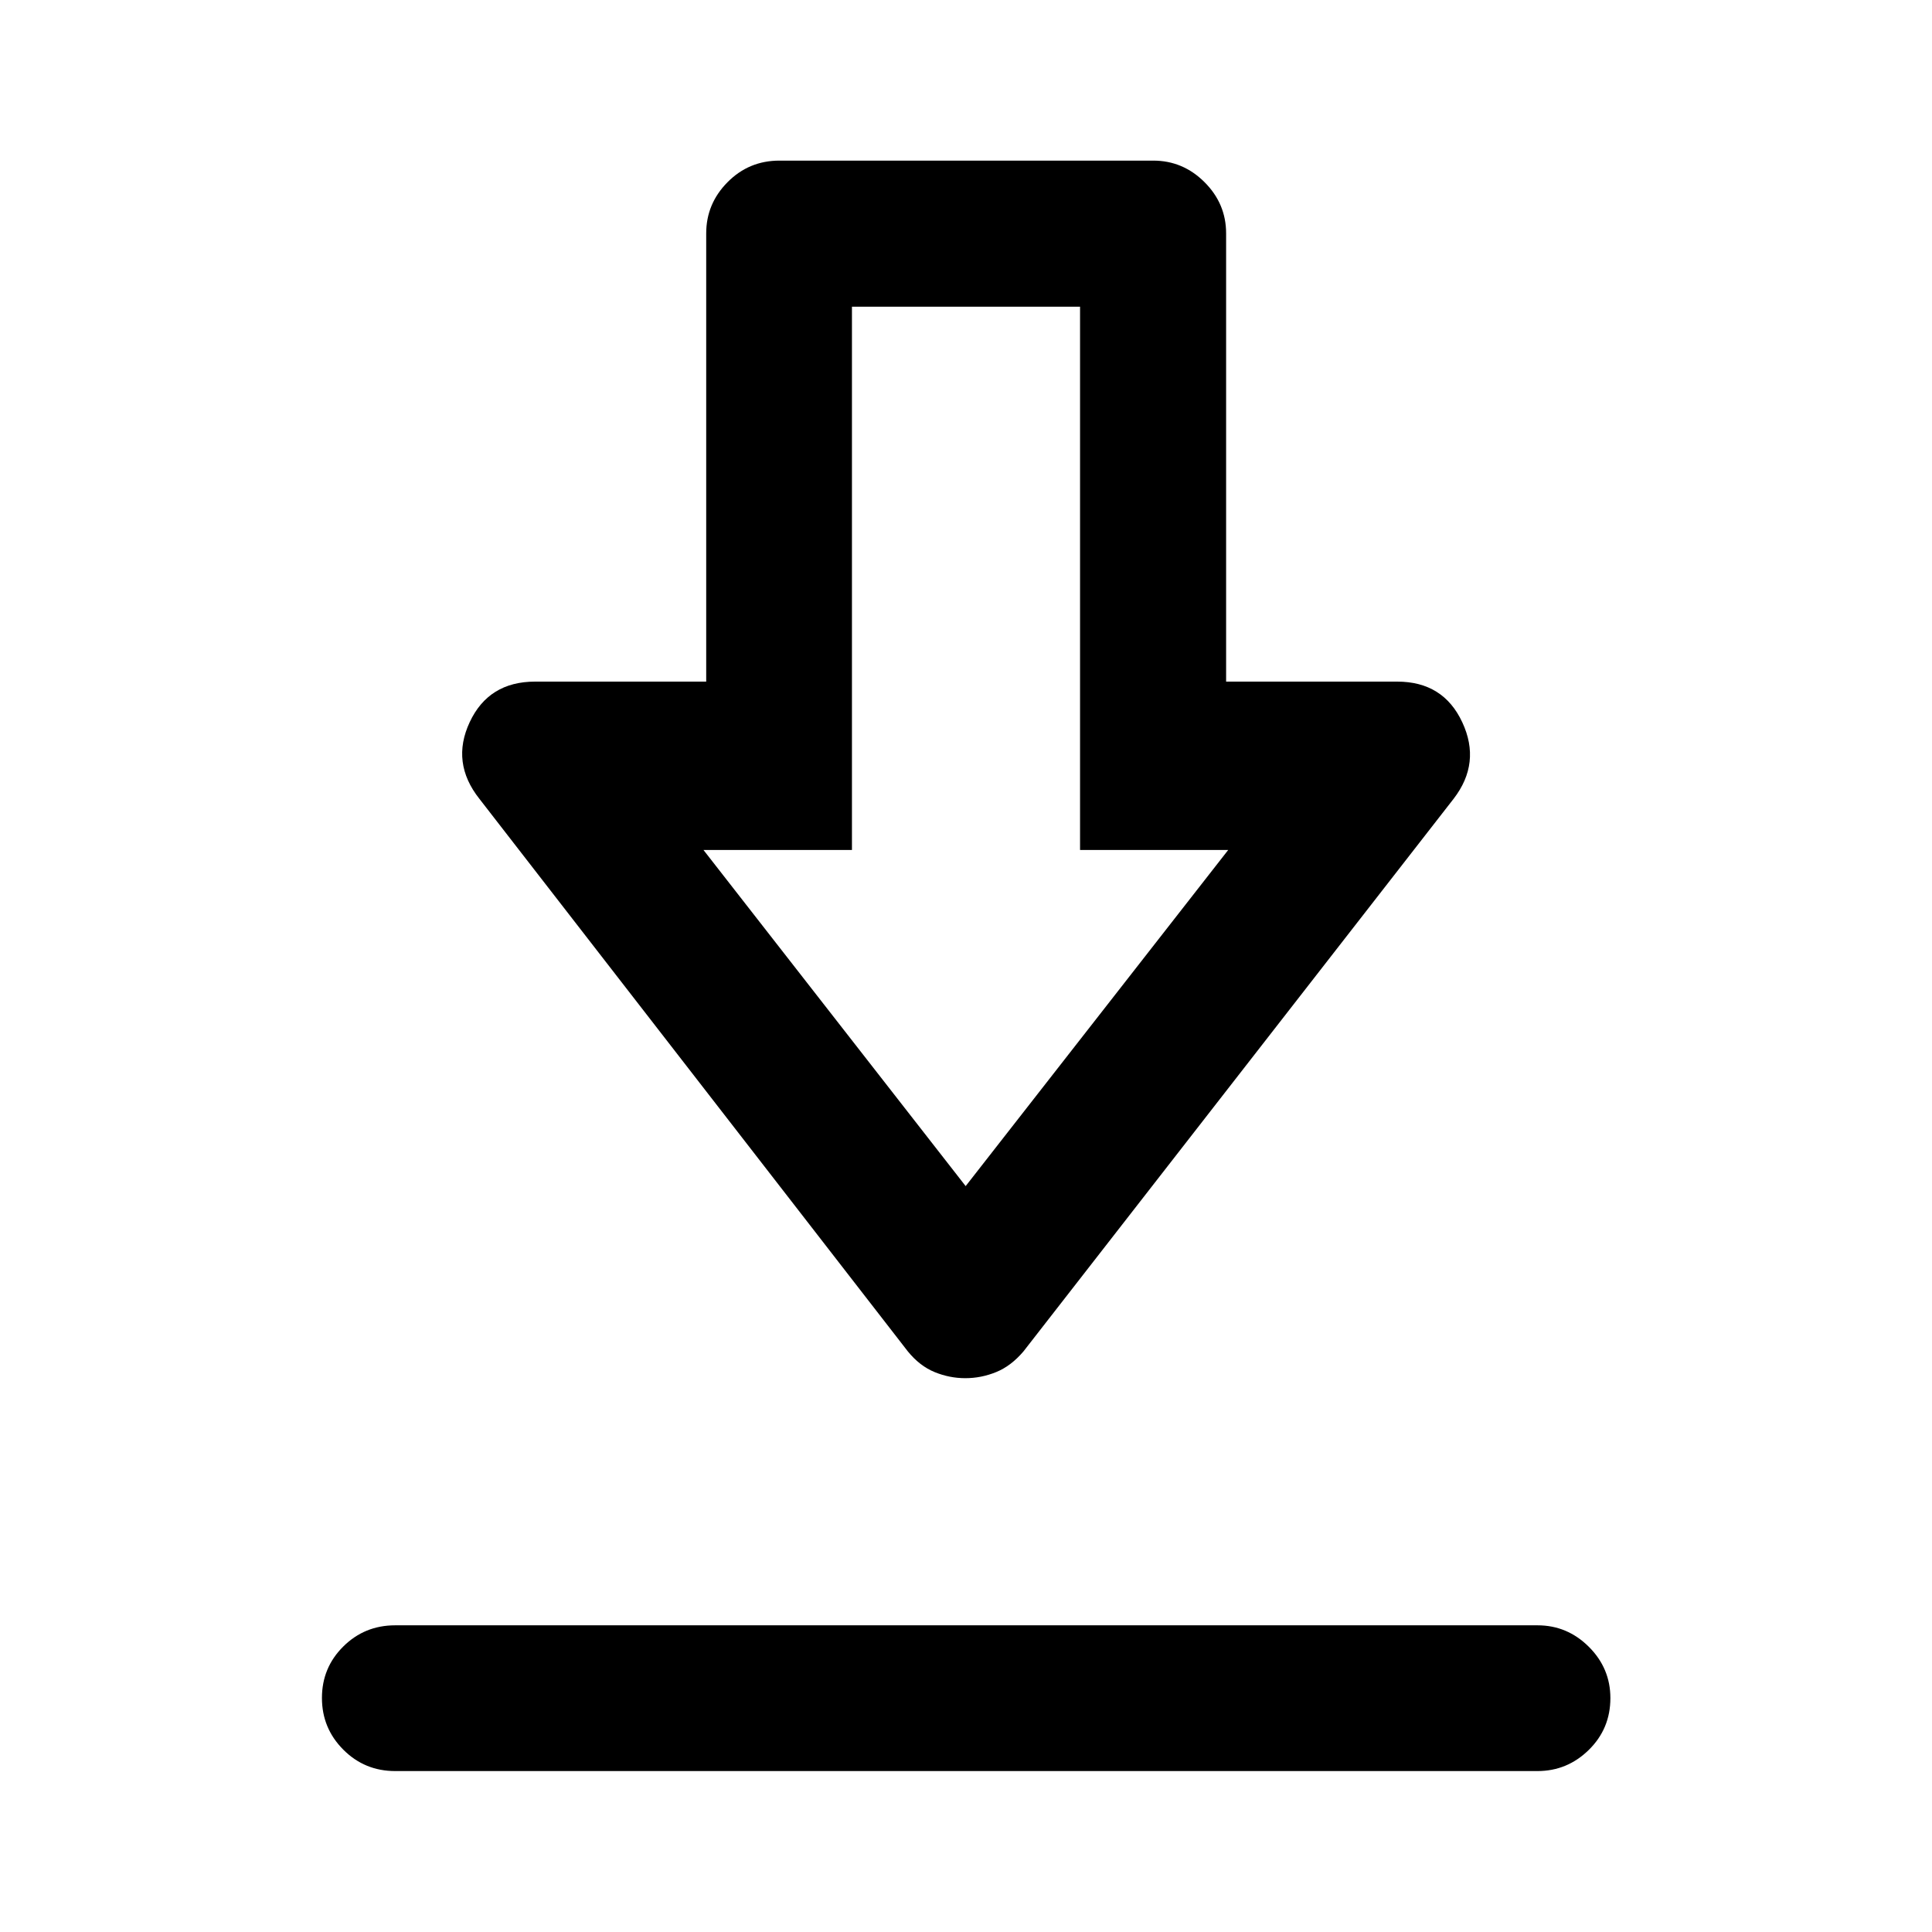 <svg xmlns="http://www.w3.org/2000/svg" height="40" viewBox="0 -960 960 960" width="40"><path d="M196.35-79.97q-15.17 0-25.77-10.64-10.61-10.64-10.61-25.69t10.61-25.57q10.6-10.52 25.77-10.52h567.64q14.76 0 25.48 10.66 10.72 10.67 10.72 25.5 0 15.22-10.72 25.74-10.72 10.52-25.48 10.52H196.35Zm283.32-195.22q-7.87 0-15.27-3.03-7.41-3.03-13.33-10.32L238.21-563.07q-14.24-17.98-4.81-38.11t32.49-20.13h85.02v-222.72q0-14.75 10.61-25.45 10.6-10.71 25.77-10.71h185.75q14.77 0 25.49 10.71 10.72 10.7 10.72 25.45v222.72h85.03q22.9 0 32.32 20.21 9.43 20.2-4.32 38.03L508.59-288.54q-6.17 7.29-13.61 10.32-7.44 3.03-15.31 3.03Zm.16-95.44 130.45-167.01h-73.61v-269.97H423.33v269.97h-73.77l130.27 167.01Zm.17-167.01Z"/></svg>
